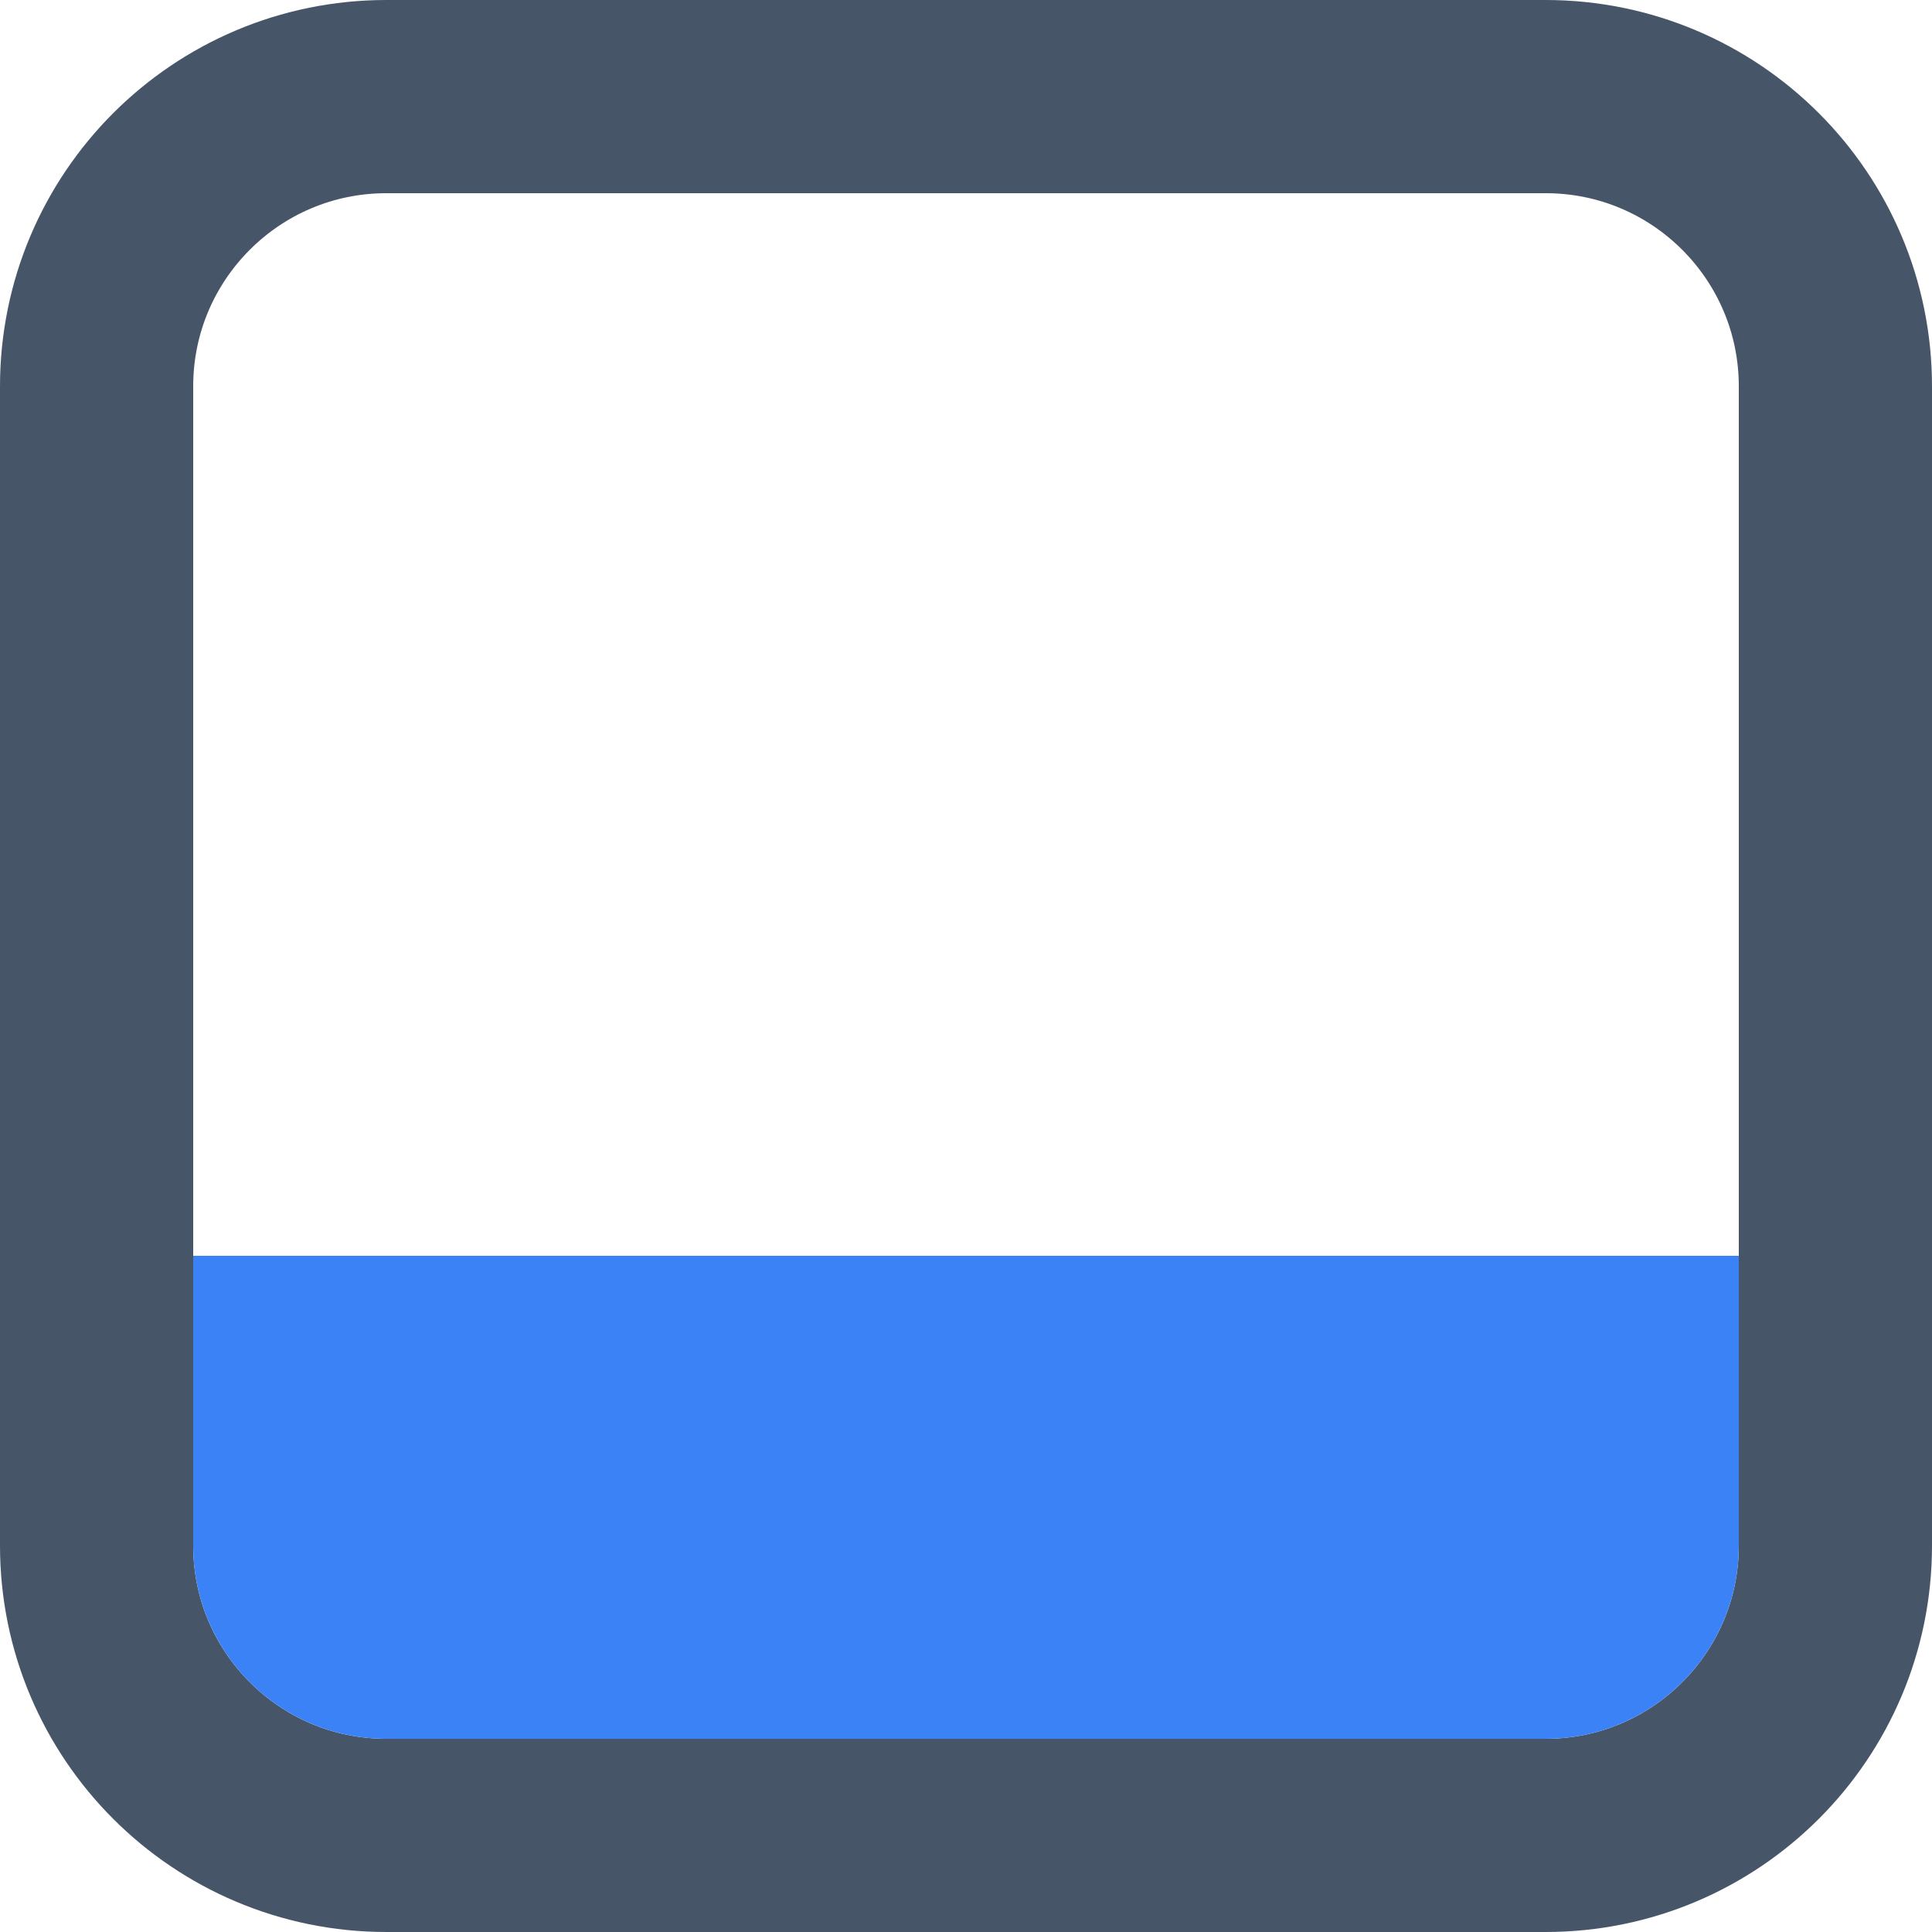 <svg width="20" height="20" viewBox="0 0 20 20" fill="none" xmlns="http://www.w3.org/2000/svg">
<path d="M19 16L19 4C19 2.343 17.657 1 16 1L4 1C2.343 1 1 2.343 1 4L1 16C1 17.657 2.343 19 4 19L16 19C17.657 19 19 17.657 19 16Z" stroke="#475569" stroke-width="2"/>
<path d="M18 13L18 16C18 17.105 17.105 18 16 18L4 18C2.895 18 2 17.105 2 16L2 13L18 13Z" fill="#3B82F6"/>
</svg>
